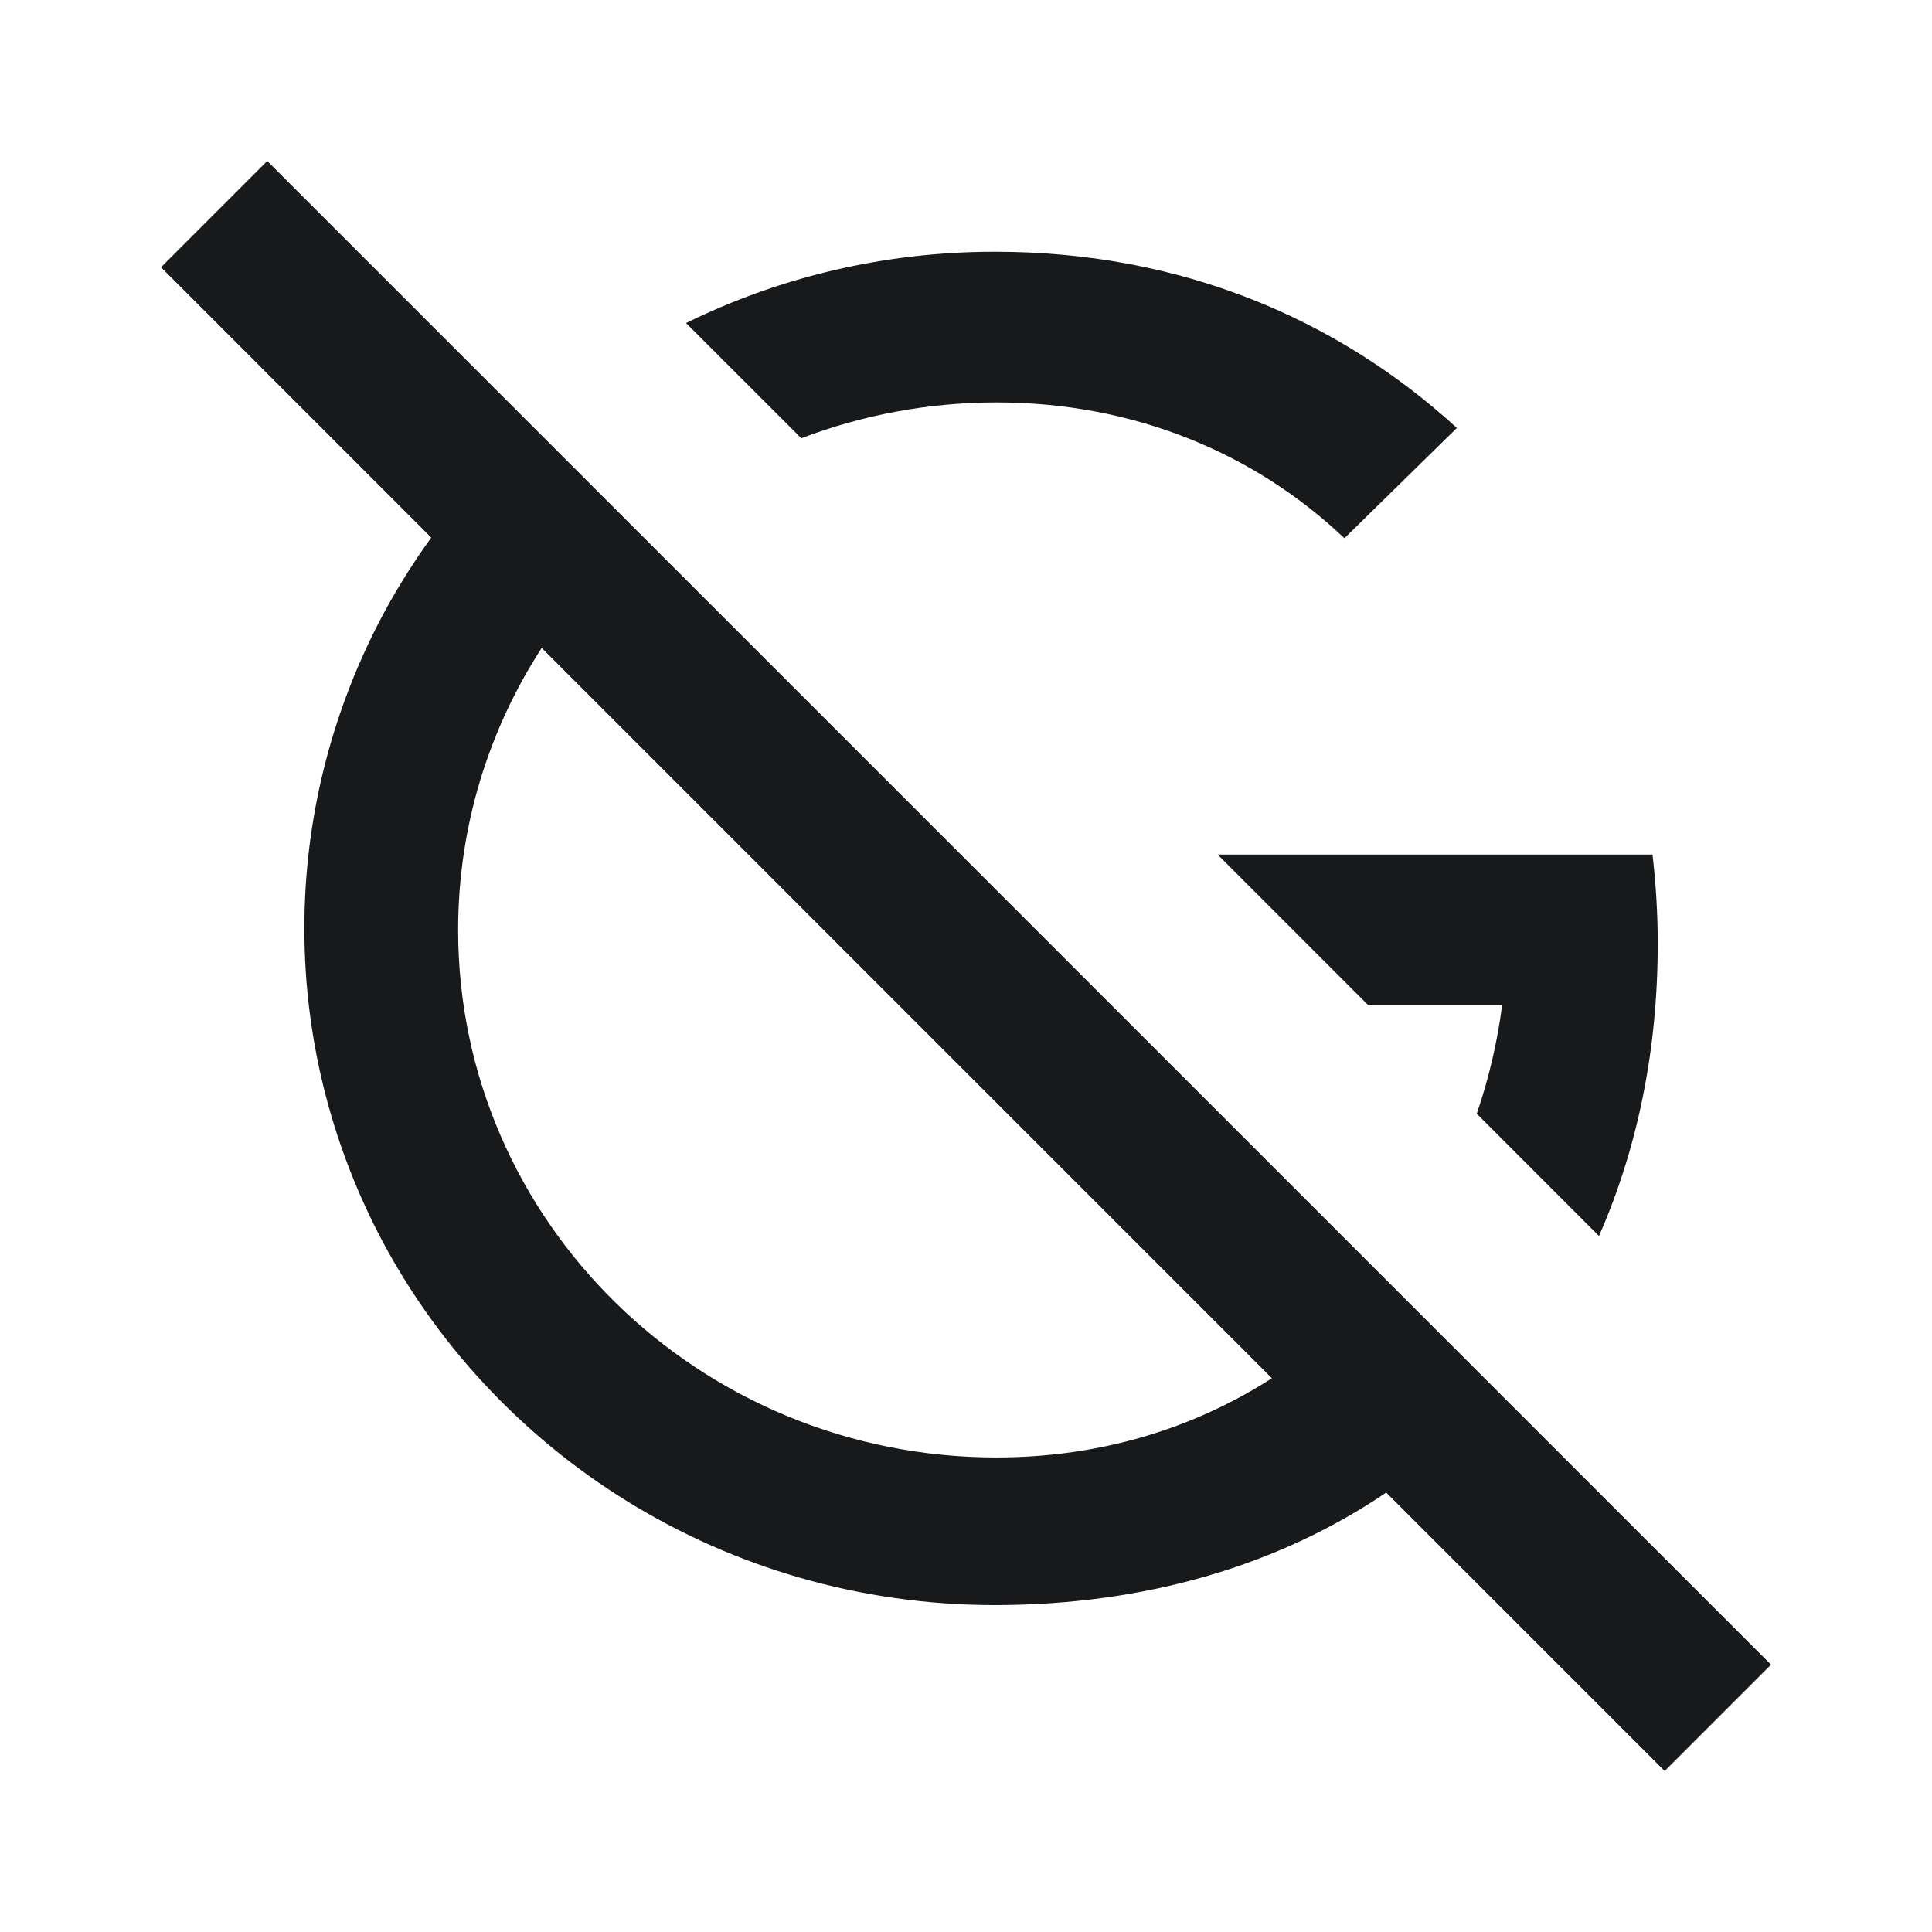 <svg width="24" height="24" viewBox="0 0 24 24" fill="none" xmlns="http://www.w3.org/2000/svg">
<path d="M22 20.679L20.679 22L17.22 18.541C15.905 19.432 14.258 19.938 12.358 19.939C9.005 19.938 6.105 18.055 4.693 15.308C4.113 14.173 3.781 12.889 3.781 11.533C3.781 10.177 4.113 8.892 4.693 7.758C4.887 7.38 5.11 7.02 5.357 6.678L2 3.32L3.32 2L22 20.679ZM6.729 8.049C6.073 9.062 5.691 10.263 5.691 11.552C5.691 15.171 8.685 18.105 12.378 18.105C13.67 18.105 14.832 17.743 15.8 17.121L6.729 8.049ZM20.528 10.616C20.57 10.976 20.593 11.345 20.593 11.724C20.593 13.057 20.336 14.28 19.863 15.354L18.345 13.835C18.492 13.405 18.599 12.955 18.66 12.488H16.998L15.126 10.616H20.528ZM12.358 3.127C14.67 3.127 16.612 3.96 18.098 5.316L16.701 6.686C15.596 5.638 14.1 4.999 12.378 4.999C11.523 4.999 10.706 5.158 9.954 5.444L8.522 4.013C9.676 3.446 10.979 3.127 12.358 3.127Z" fill="#18191B"/>
</svg>
